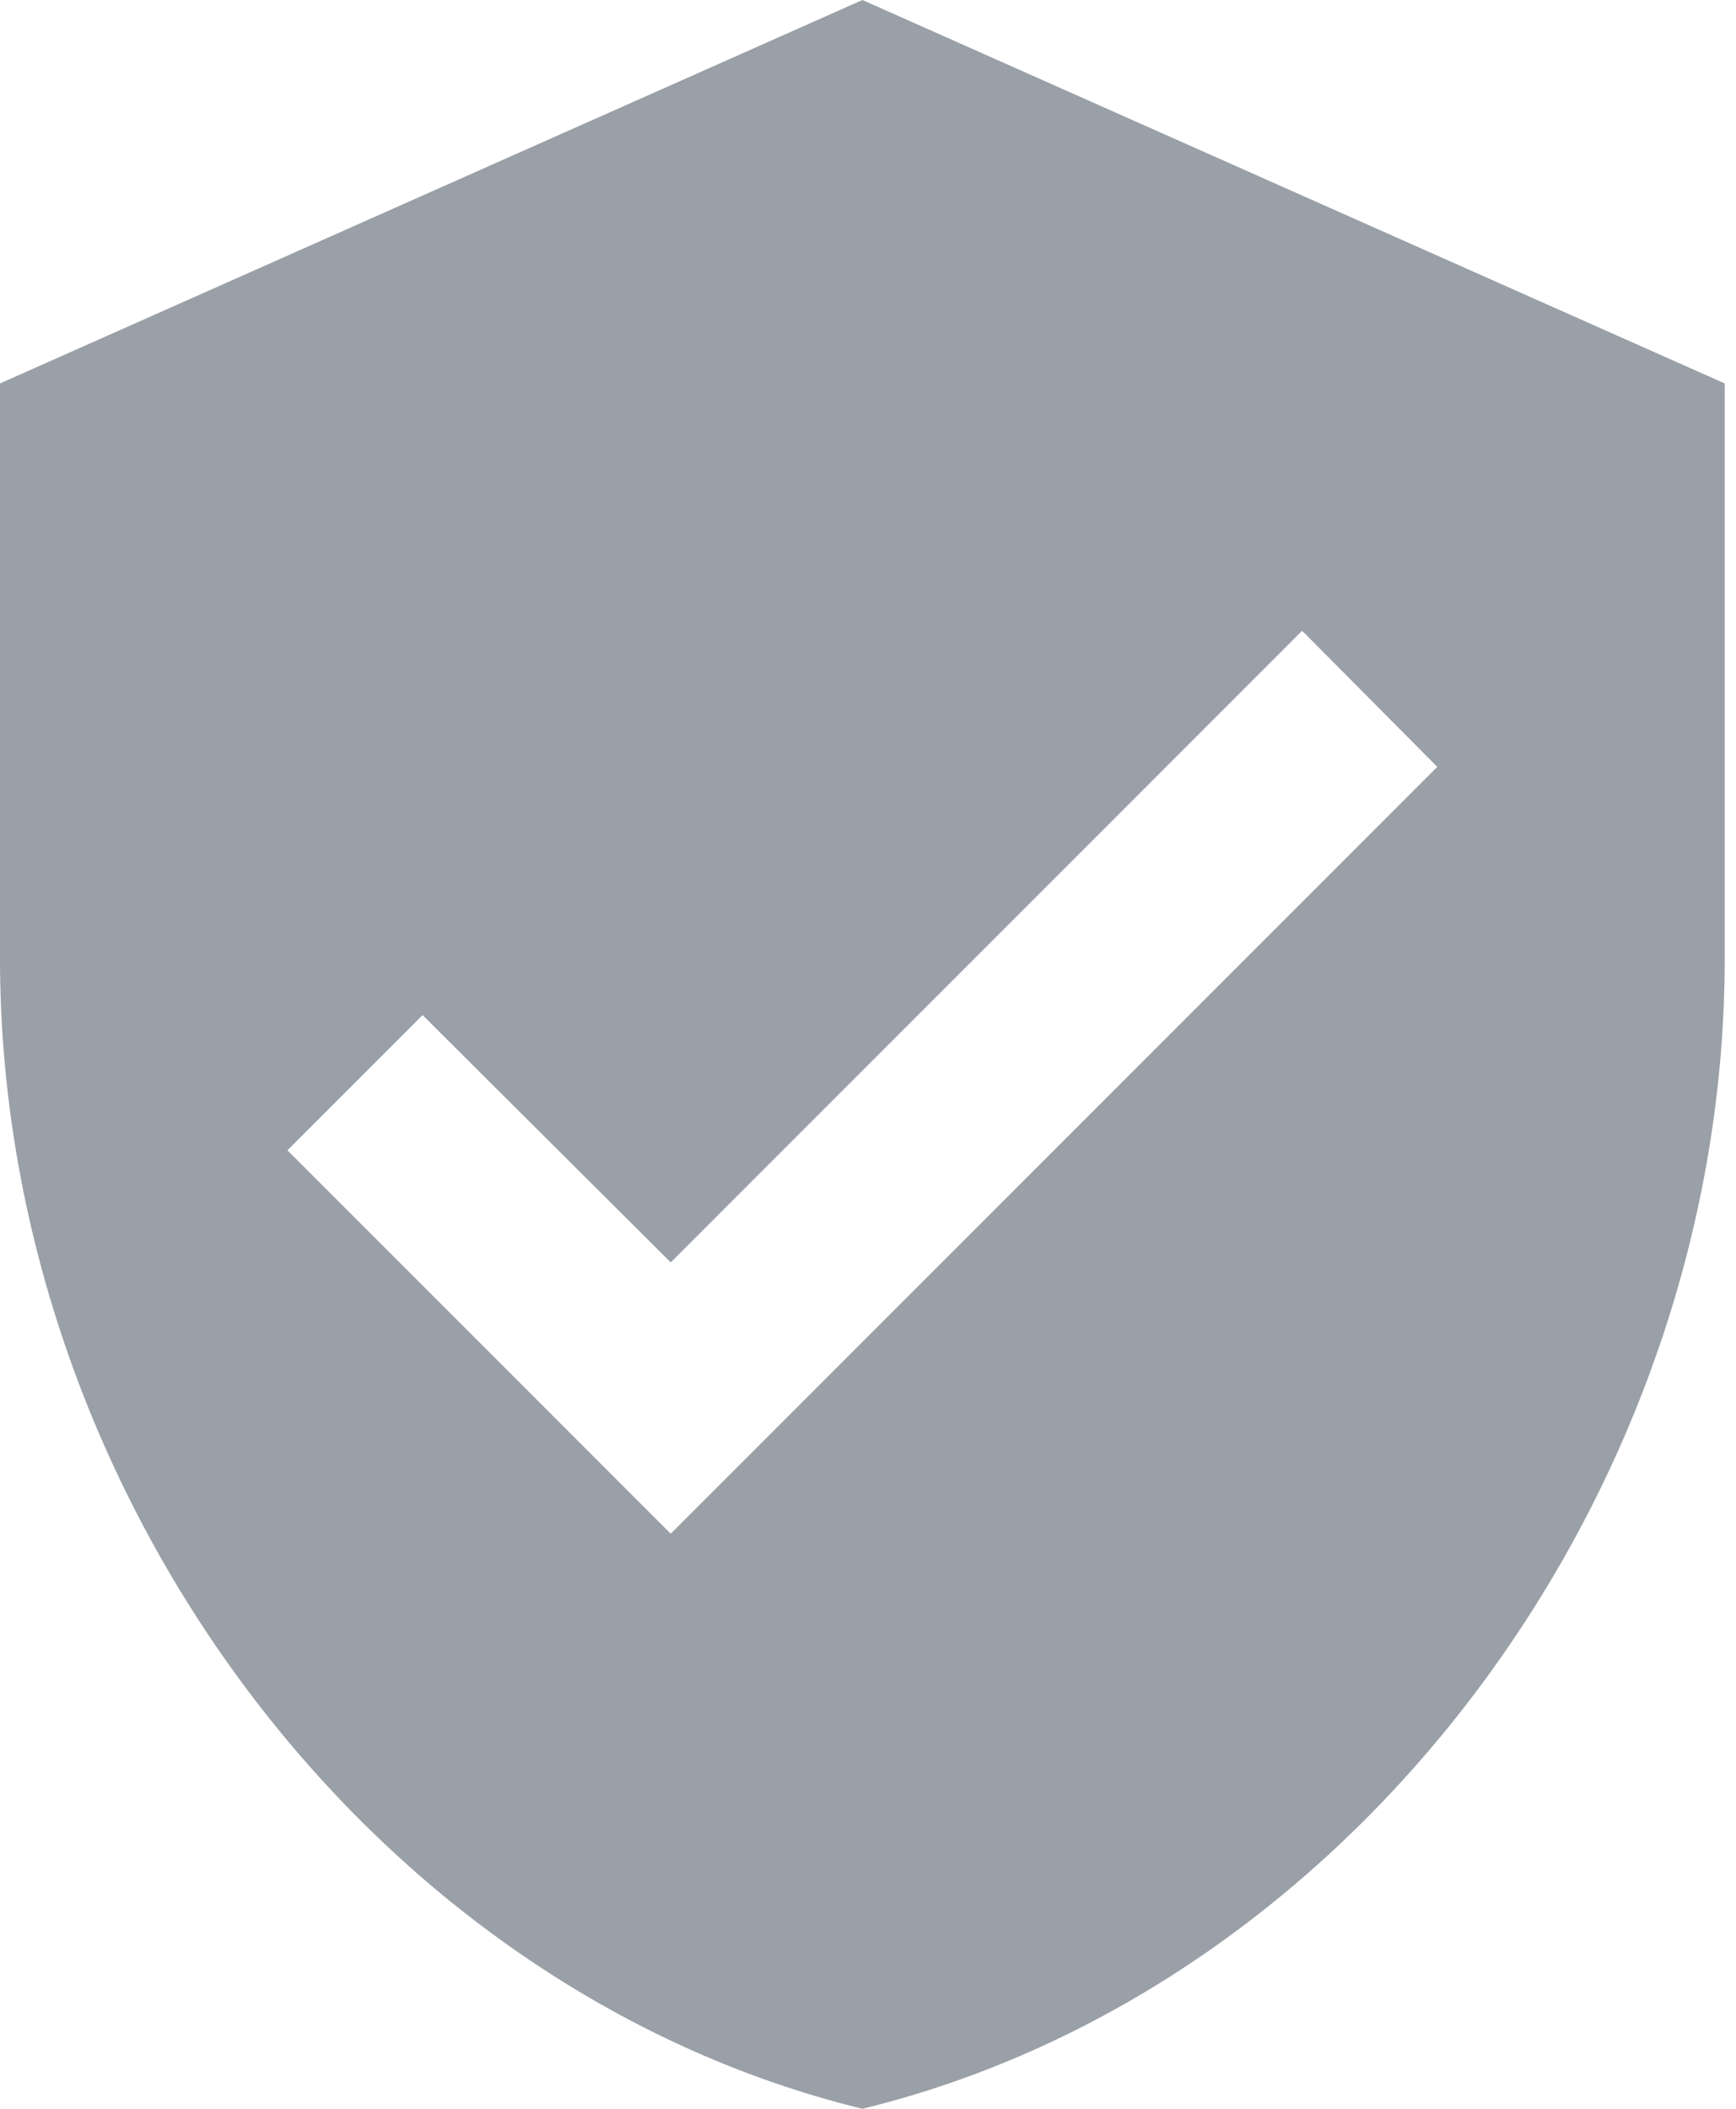 <?xml version="1.0" encoding="UTF-8"?>
<svg width="14px" height="17px" viewBox="0 0 14 17" version="1.1" xmlns="http://www.w3.org/2000/svg" xmlns:xlink="http://www.w3.org/1999/xlink">
    <!-- Generator: Sketch 61.2 (89653) - https://sketch.com -->
    <title>icon - verified contributor</title>
    <desc>Created with Sketch.</desc>
    <g id="pub.dev" stroke="none" stroke-width="1" fill="none" fill-rule="evenodd">
        <g id="general-ui---icons-and-components" transform="translate(-472, -308)" fill="#9AA0A7">
            <path d="M477.409,320.364 L474.318,317.273 L475.408,316.183 L477.409,318.177 L482.501,313.085 L483.591,314.182 L477.409,320.364 Z M478.955,308 L472,311.091 L472,315.727 C472,320.016 474.967,324.026 478.955,325 C482.942,324.026 485.909,320.016 485.909,315.727 L485.909,311.091 L478.955,308 Z" id="icon---verified-contributor"></path>
        </g>
    </g>
</svg>